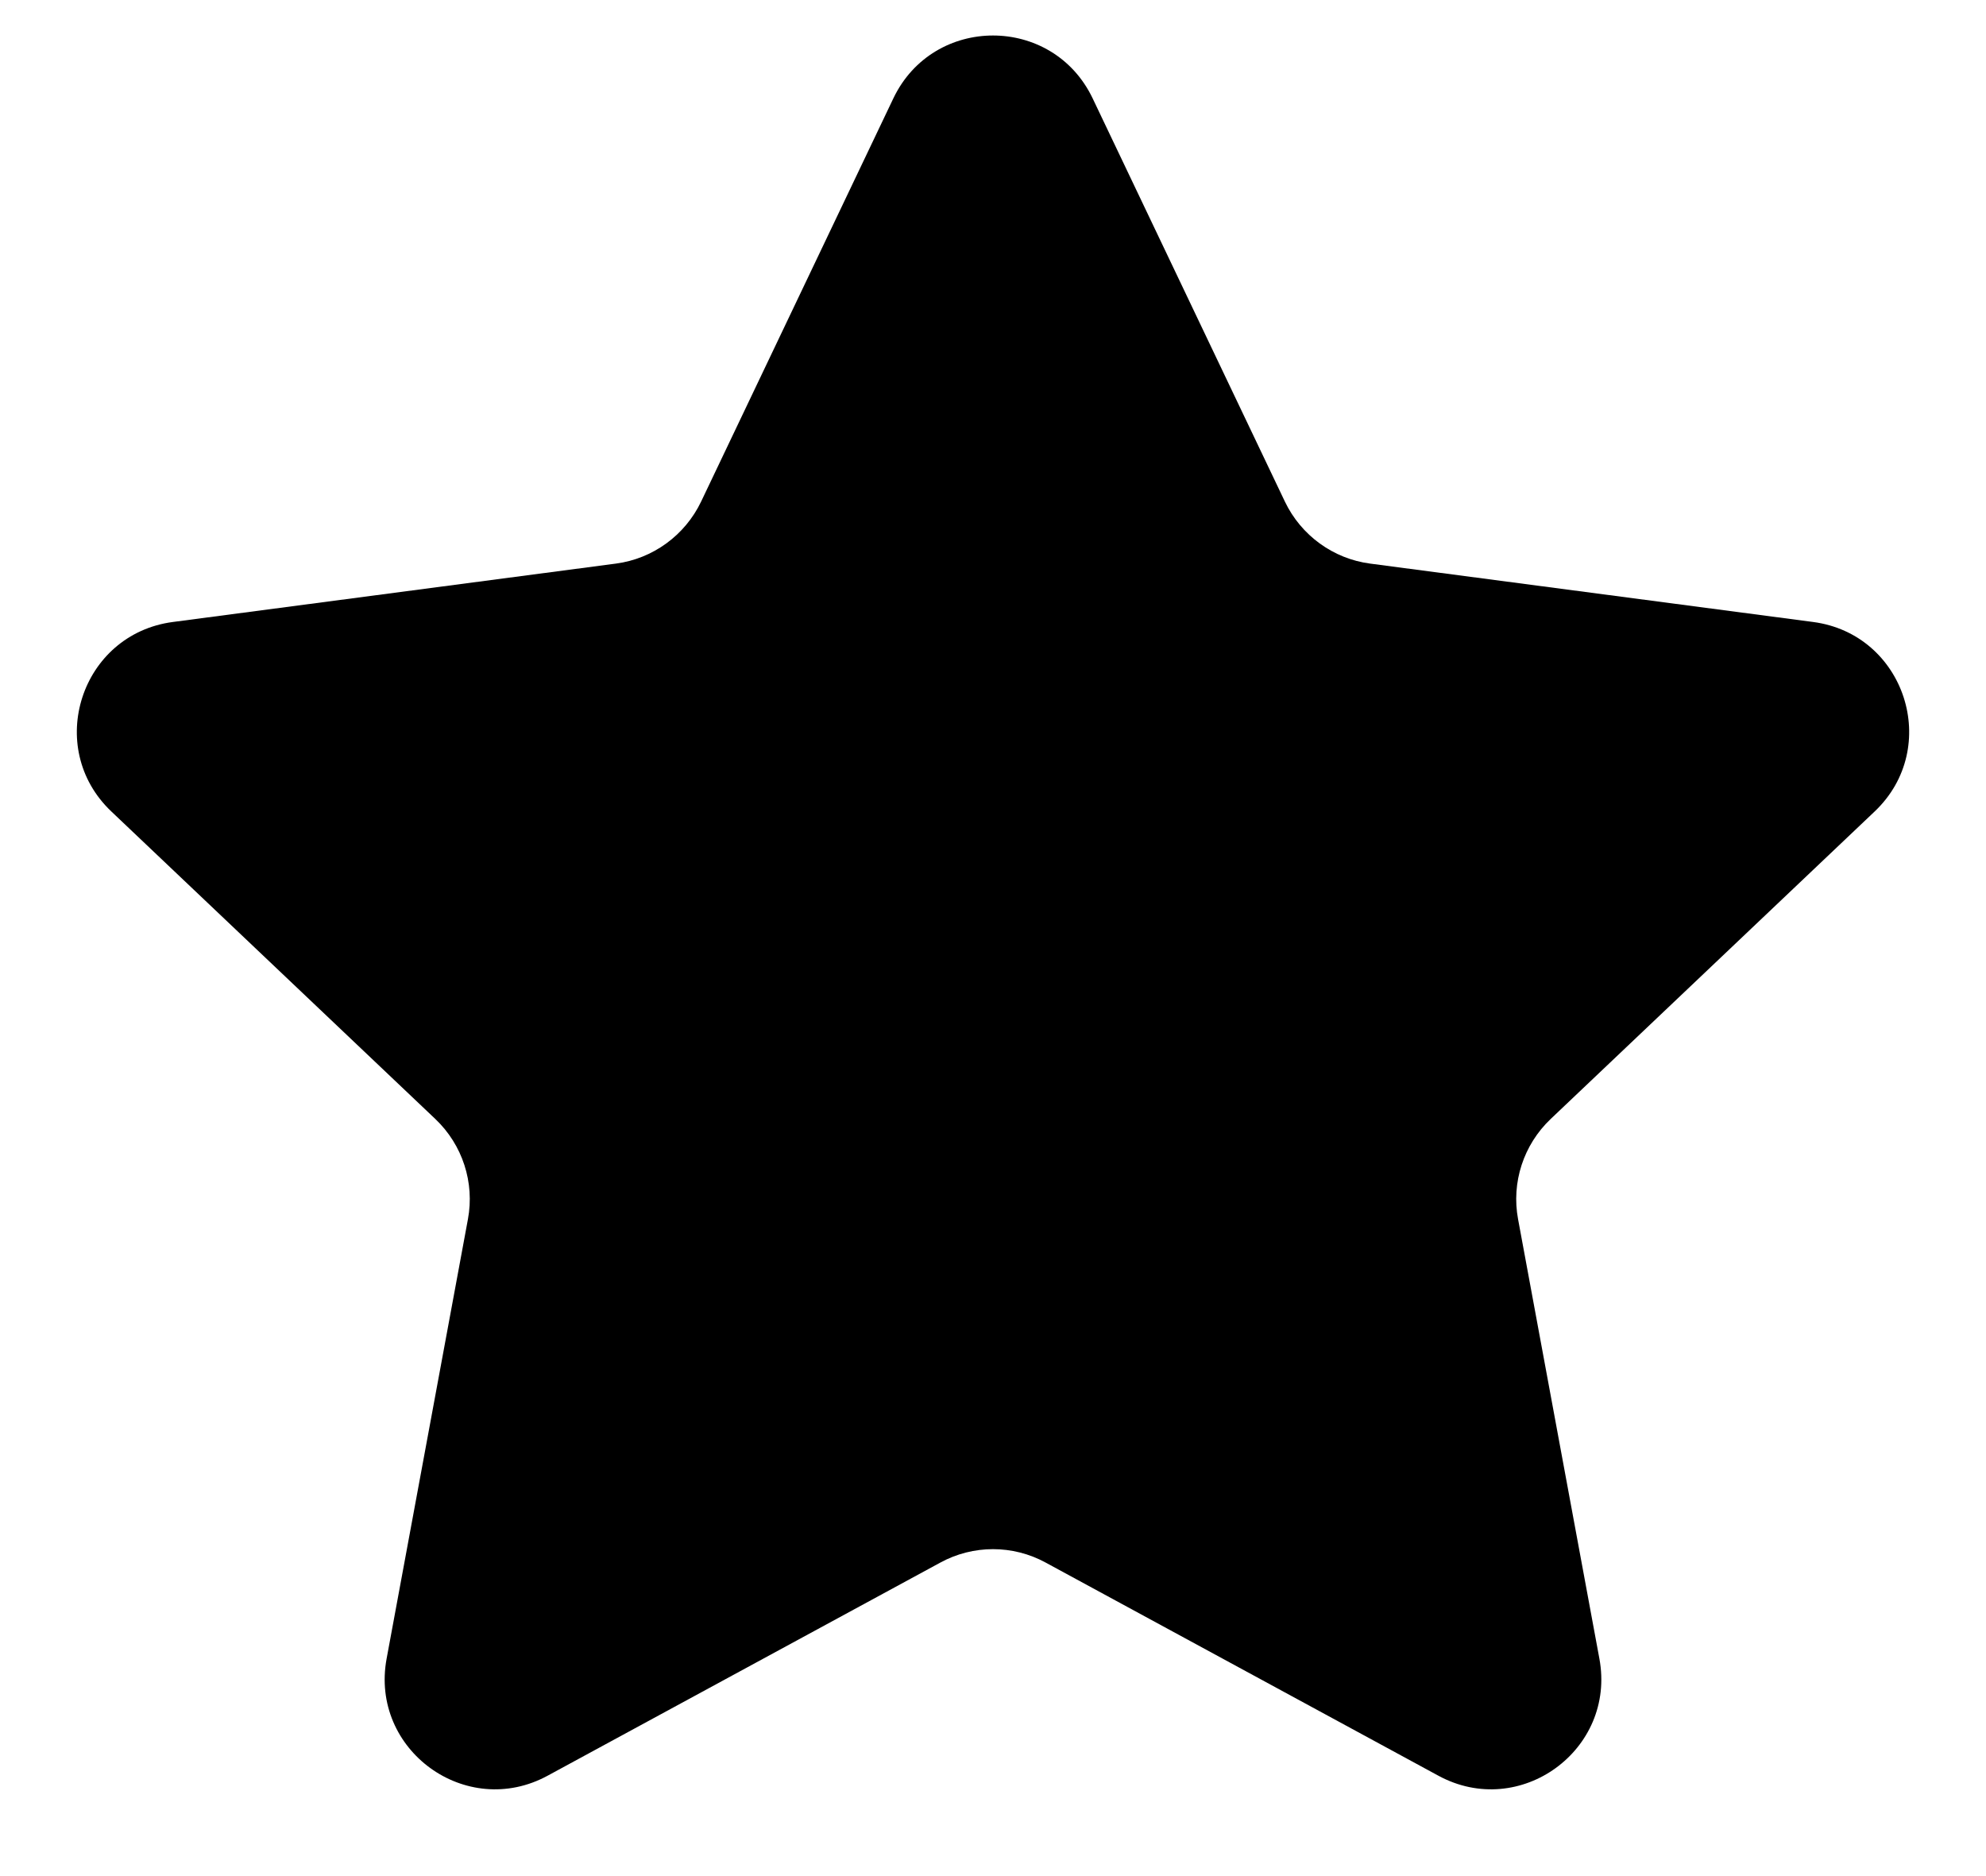 <svg width="18" height="17" viewBox="0 0 18 17" fill="none" xmlns="http://www.w3.org/2000/svg">
<path d="M8.097 0.891C8.46 0.132 9.54 0.132 9.903 0.891L11.646 4.546C11.792 4.851 12.083 5.063 12.418 5.107L16.433 5.636C17.267 5.746 17.601 6.774 16.991 7.353L14.054 10.14C13.808 10.374 13.697 10.715 13.759 11.048L14.496 15.03C14.649 15.857 13.775 16.492 13.036 16.09L9.477 14.159C9.18 13.997 8.82 13.997 8.523 14.159L4.964 16.09C4.225 16.492 3.351 15.857 3.504 15.03L4.241 11.048C4.303 10.715 4.192 10.374 3.946 10.14L1.009 7.353C0.399 6.774 0.733 5.746 1.567 5.636L5.582 5.107C5.917 5.063 6.208 4.851 6.354 4.546L8.097 0.891Z" fill="black"/>
</svg>

